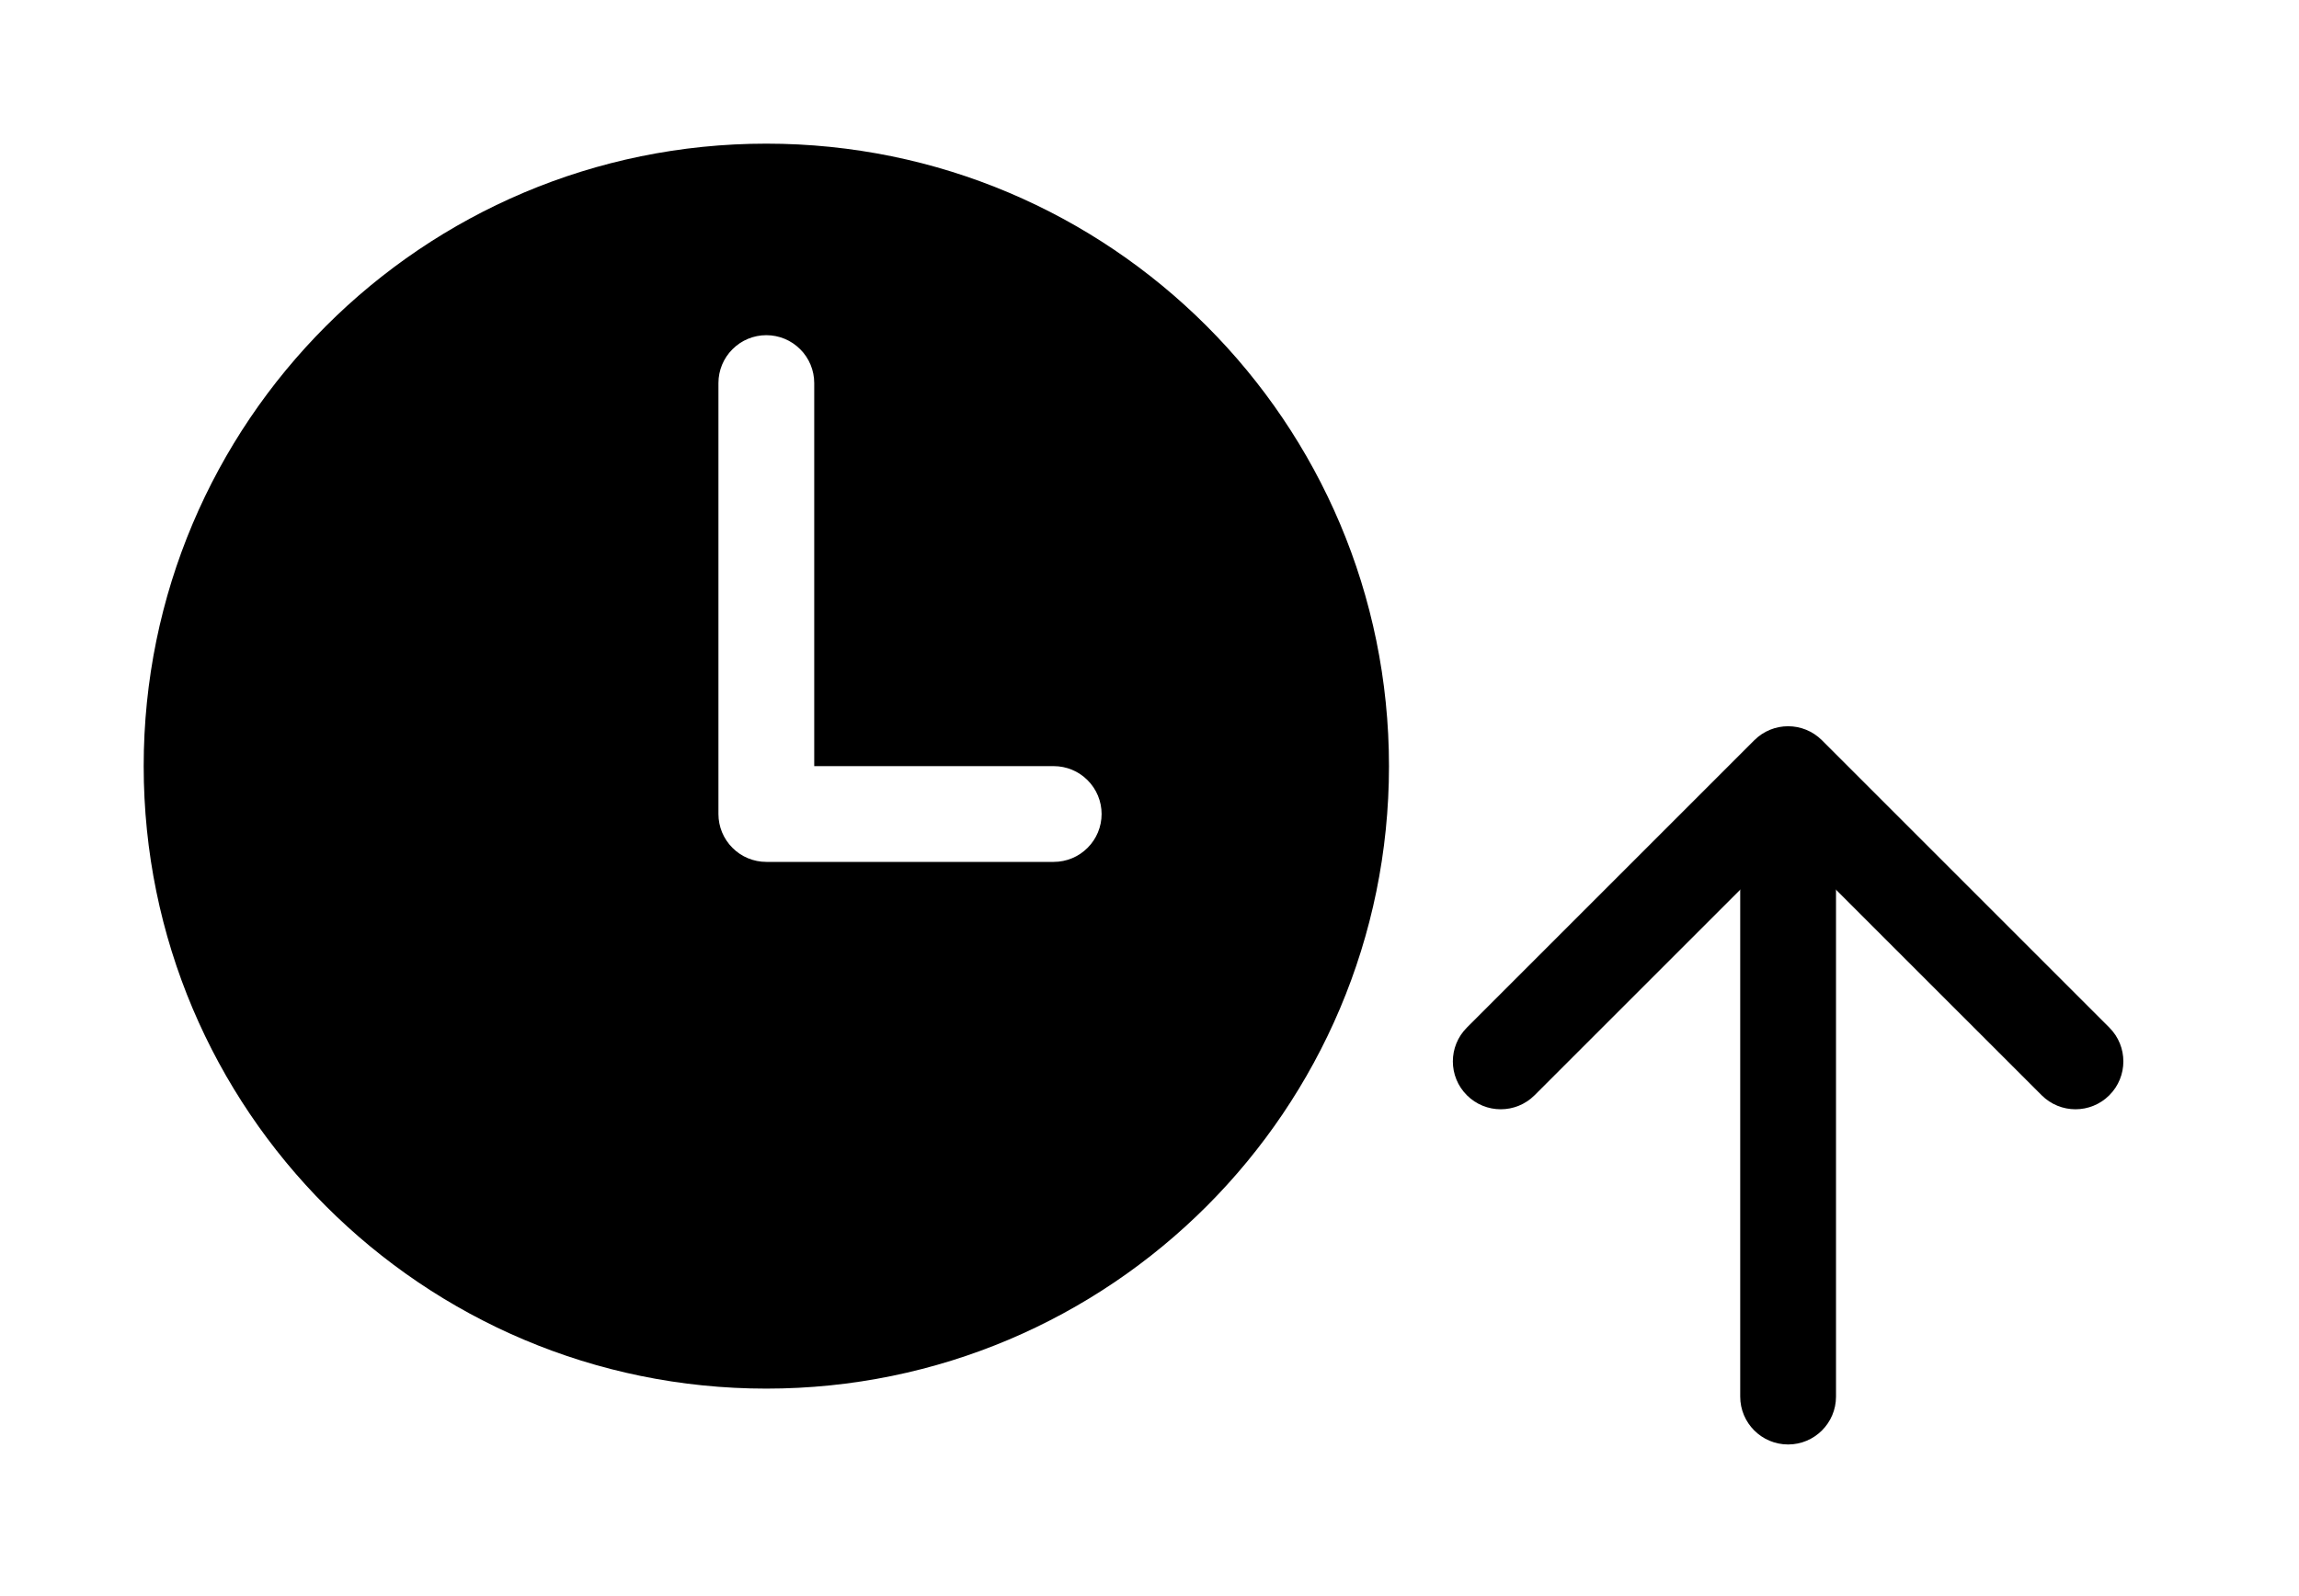<svg width="36" height="25" viewBox="0 0 36 25" fill="none" xmlns="http://www.w3.org/2000/svg">
<path fill-rule="evenodd" clip-rule="evenodd" d="M33.03 17.155C32.737 17.448 32.263 17.448 31.97 17.155L28 13.186L24.03 17.155C23.737 17.448 23.263 17.448 22.97 17.155C22.677 16.862 22.677 16.388 22.97 16.095L27.47 11.595C27.763 11.302 28.237 11.302 28.53 11.595L33.03 16.095C33.323 16.388 33.323 16.862 33.03 17.155Z" fill="black"/>
<path fill-rule="evenodd" clip-rule="evenodd" d="M28 22.625C27.586 22.625 27.25 22.289 27.25 21.875V12.75C27.25 12.336 27.586 12 28 12C28.414 12 28.75 12.336 28.75 12.75V21.875C28.75 22.289 28.414 22.625 28 22.625Z" fill="black"/>
<path d="M12 2.25C6.615 2.25 2.25 6.615 2.25 12C2.25 17.384 6.615 21.75 12 21.75C17.384 21.75 21.75 17.384 21.75 12C21.75 6.615 17.384 2.25 12 2.25ZM16.5 13.5H12C11.801 13.5 11.61 13.421 11.47 13.28C11.329 13.14 11.25 12.949 11.25 12.75V6C11.25 5.801 11.329 5.61 11.47 5.47C11.61 5.329 11.801 5.25 12 5.25C12.199 5.25 12.39 5.329 12.53 5.47C12.671 5.61 12.75 5.801 12.75 6V12H16.5C16.699 12 16.89 12.079 17.03 12.22C17.171 12.36 17.25 12.551 17.25 12.75C17.25 12.949 17.171 13.14 17.03 13.28C16.89 13.421 16.699 13.5 16.5 13.5Z" fill="black"/>
</svg>
